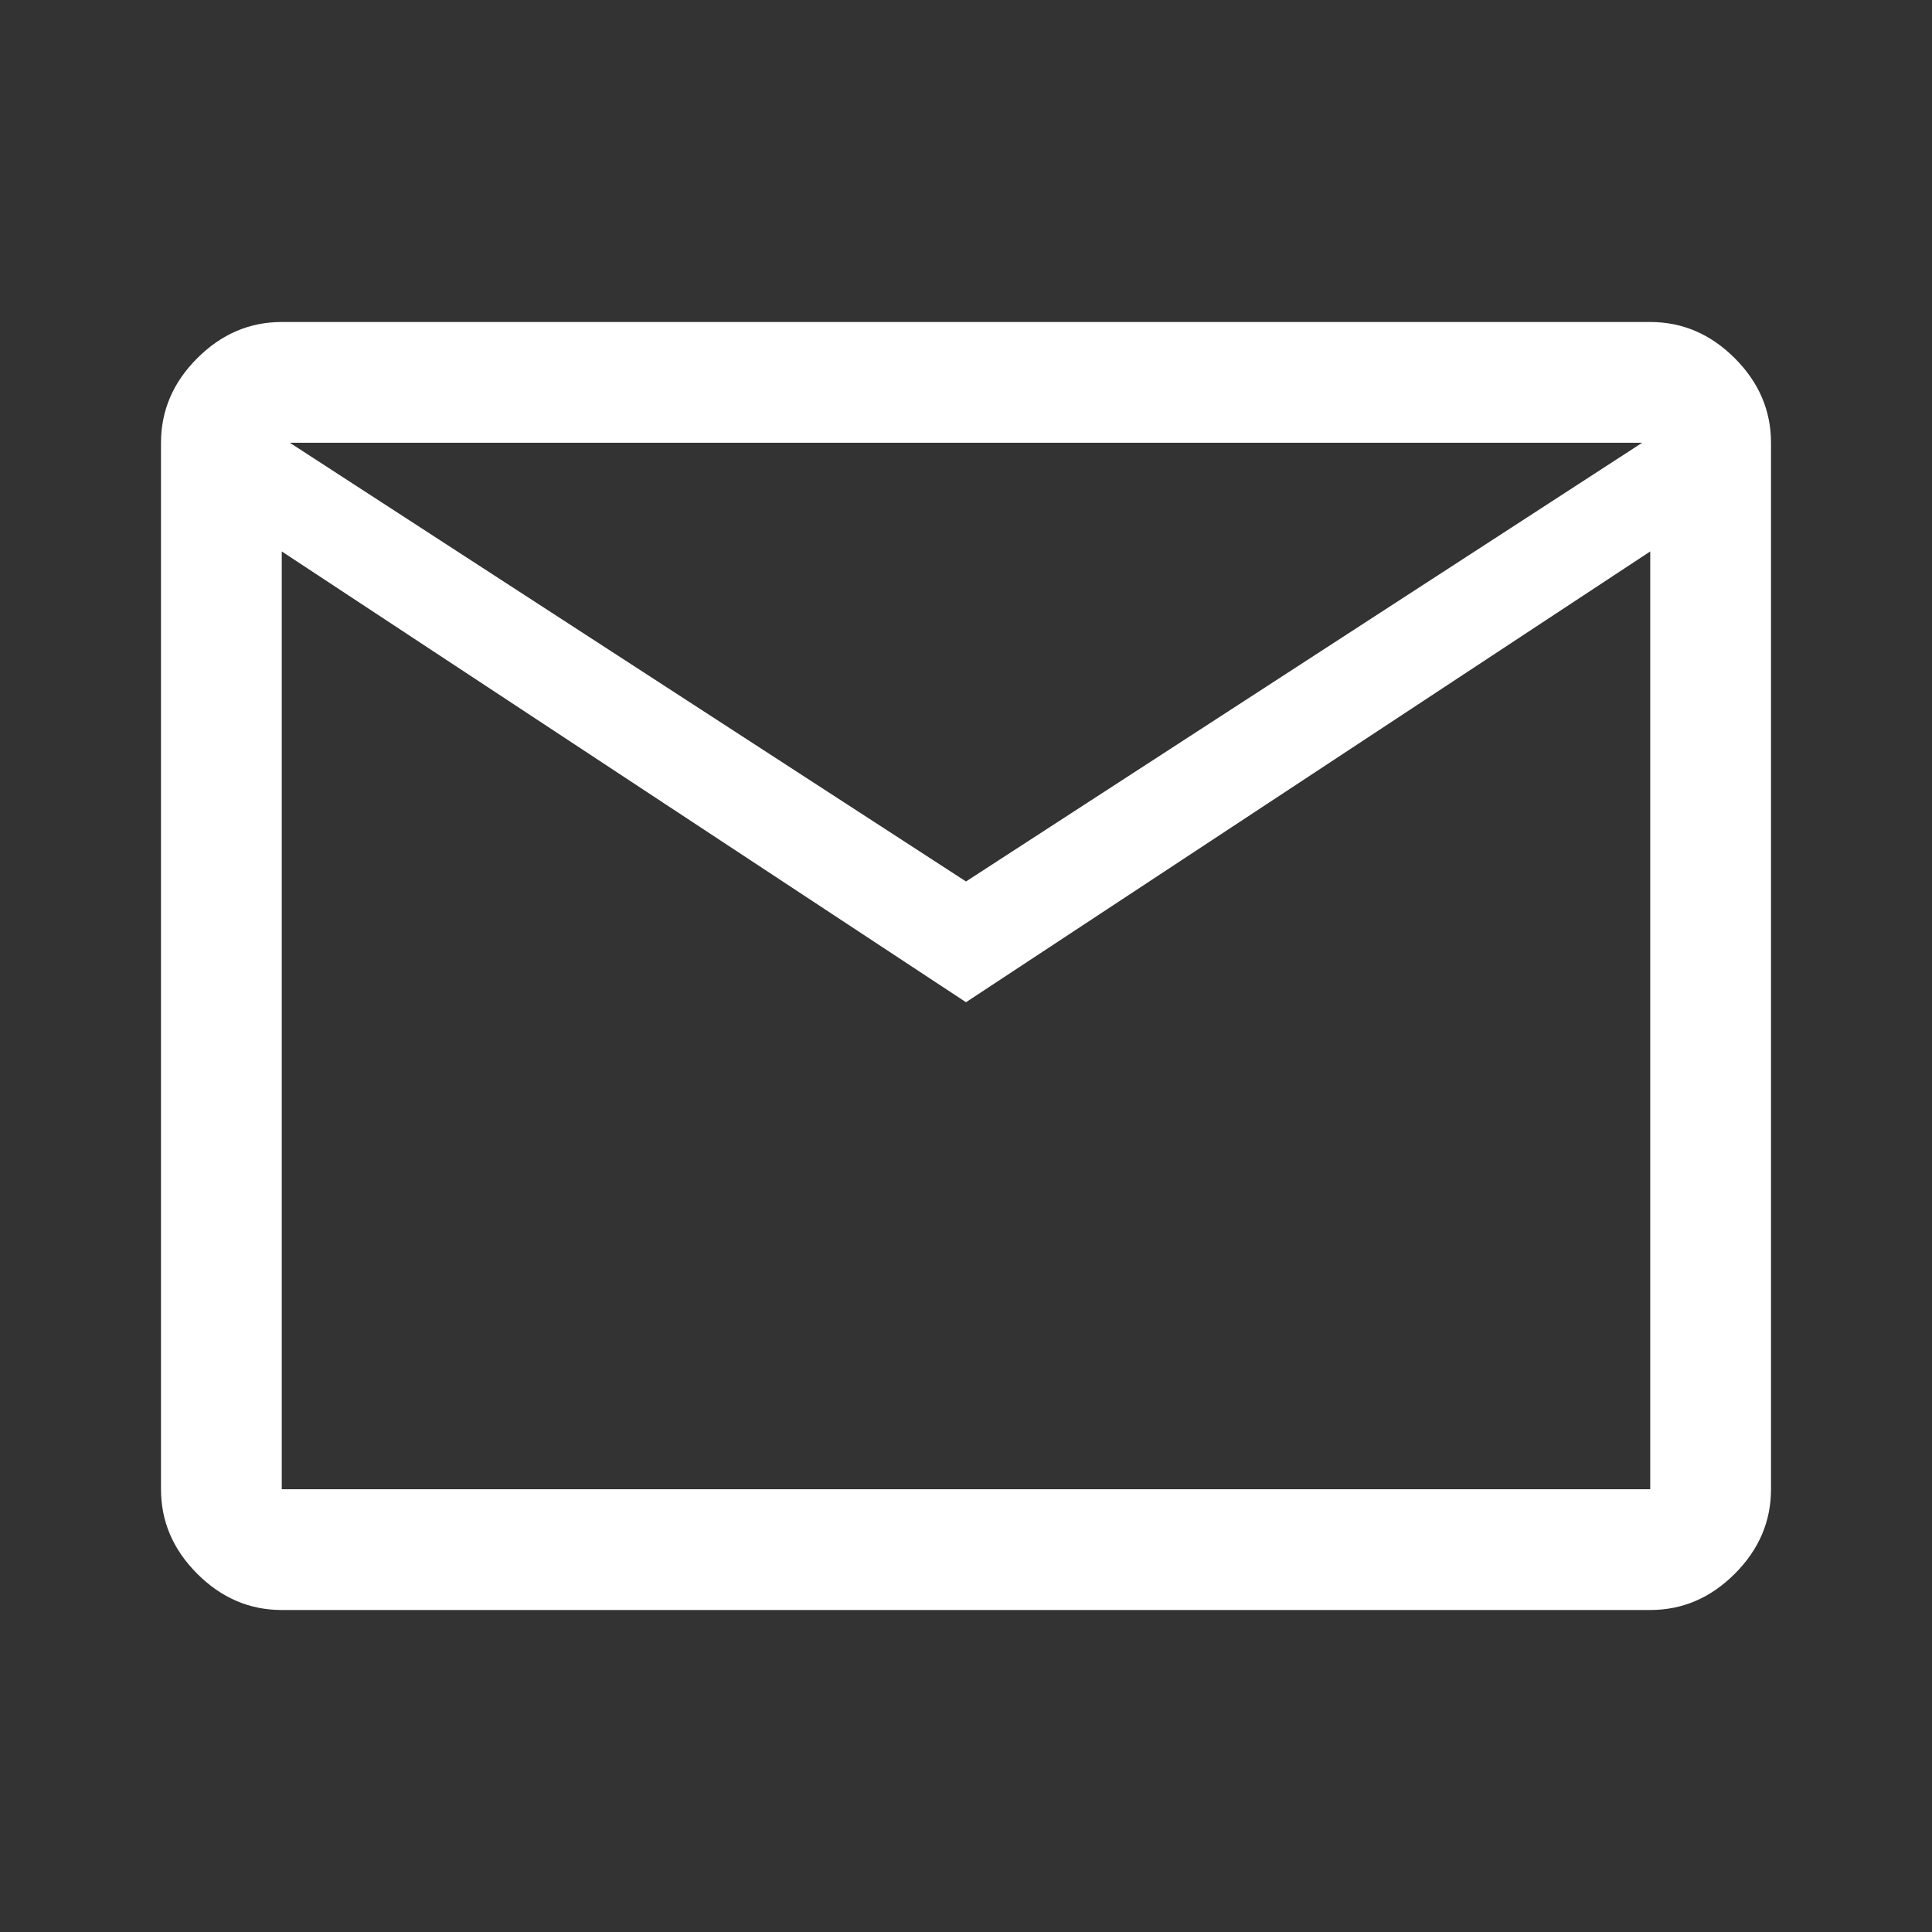 <?xml version="1.0" encoding="utf-8"?>
<!-- Generator: Adobe Illustrator 27.7.0, SVG Export Plug-In . SVG Version: 6.00 Build 0)  -->
<svg version="1.1" id="Capa_1" xmlns="http://www.w3.org/2000/svg" xmlns:xlink="http://www.w3.org/1999/xlink" x="0px" y="0px"
	 viewBox="0 0 48 48" style="enable-background:new 0 0 48 48;" xml:space="preserve">
<rect x="0" y="0" width="48" height="48" fill="#333333" stroke="none"/>
<style type="text/css">
	.st0{fill:#FFFFFF;}
</style>
<path class="st0" d="M7,40c-0.8,0-1.5-0.3-2.1-0.9S4,37.8,4,37V11c0-0.8,0.3-1.5,0.9-2.1C5.5,8.3,6.2,8,7,8h34
	c0.8,0,1.5,0.3,2.1,0.9C43.7,9.5,44,10.2,44,11v26c0,0.8-0.3,1.5-0.9,2.1C42.5,39.7,41.8,40,41,40H7z M24,24.9L7,13.7V37h34V13.7
	L24,24.9z M24,21.9L40.8,11H7.2L24,21.9z M7,13.7V11v26V13.7z"/>
</svg>
